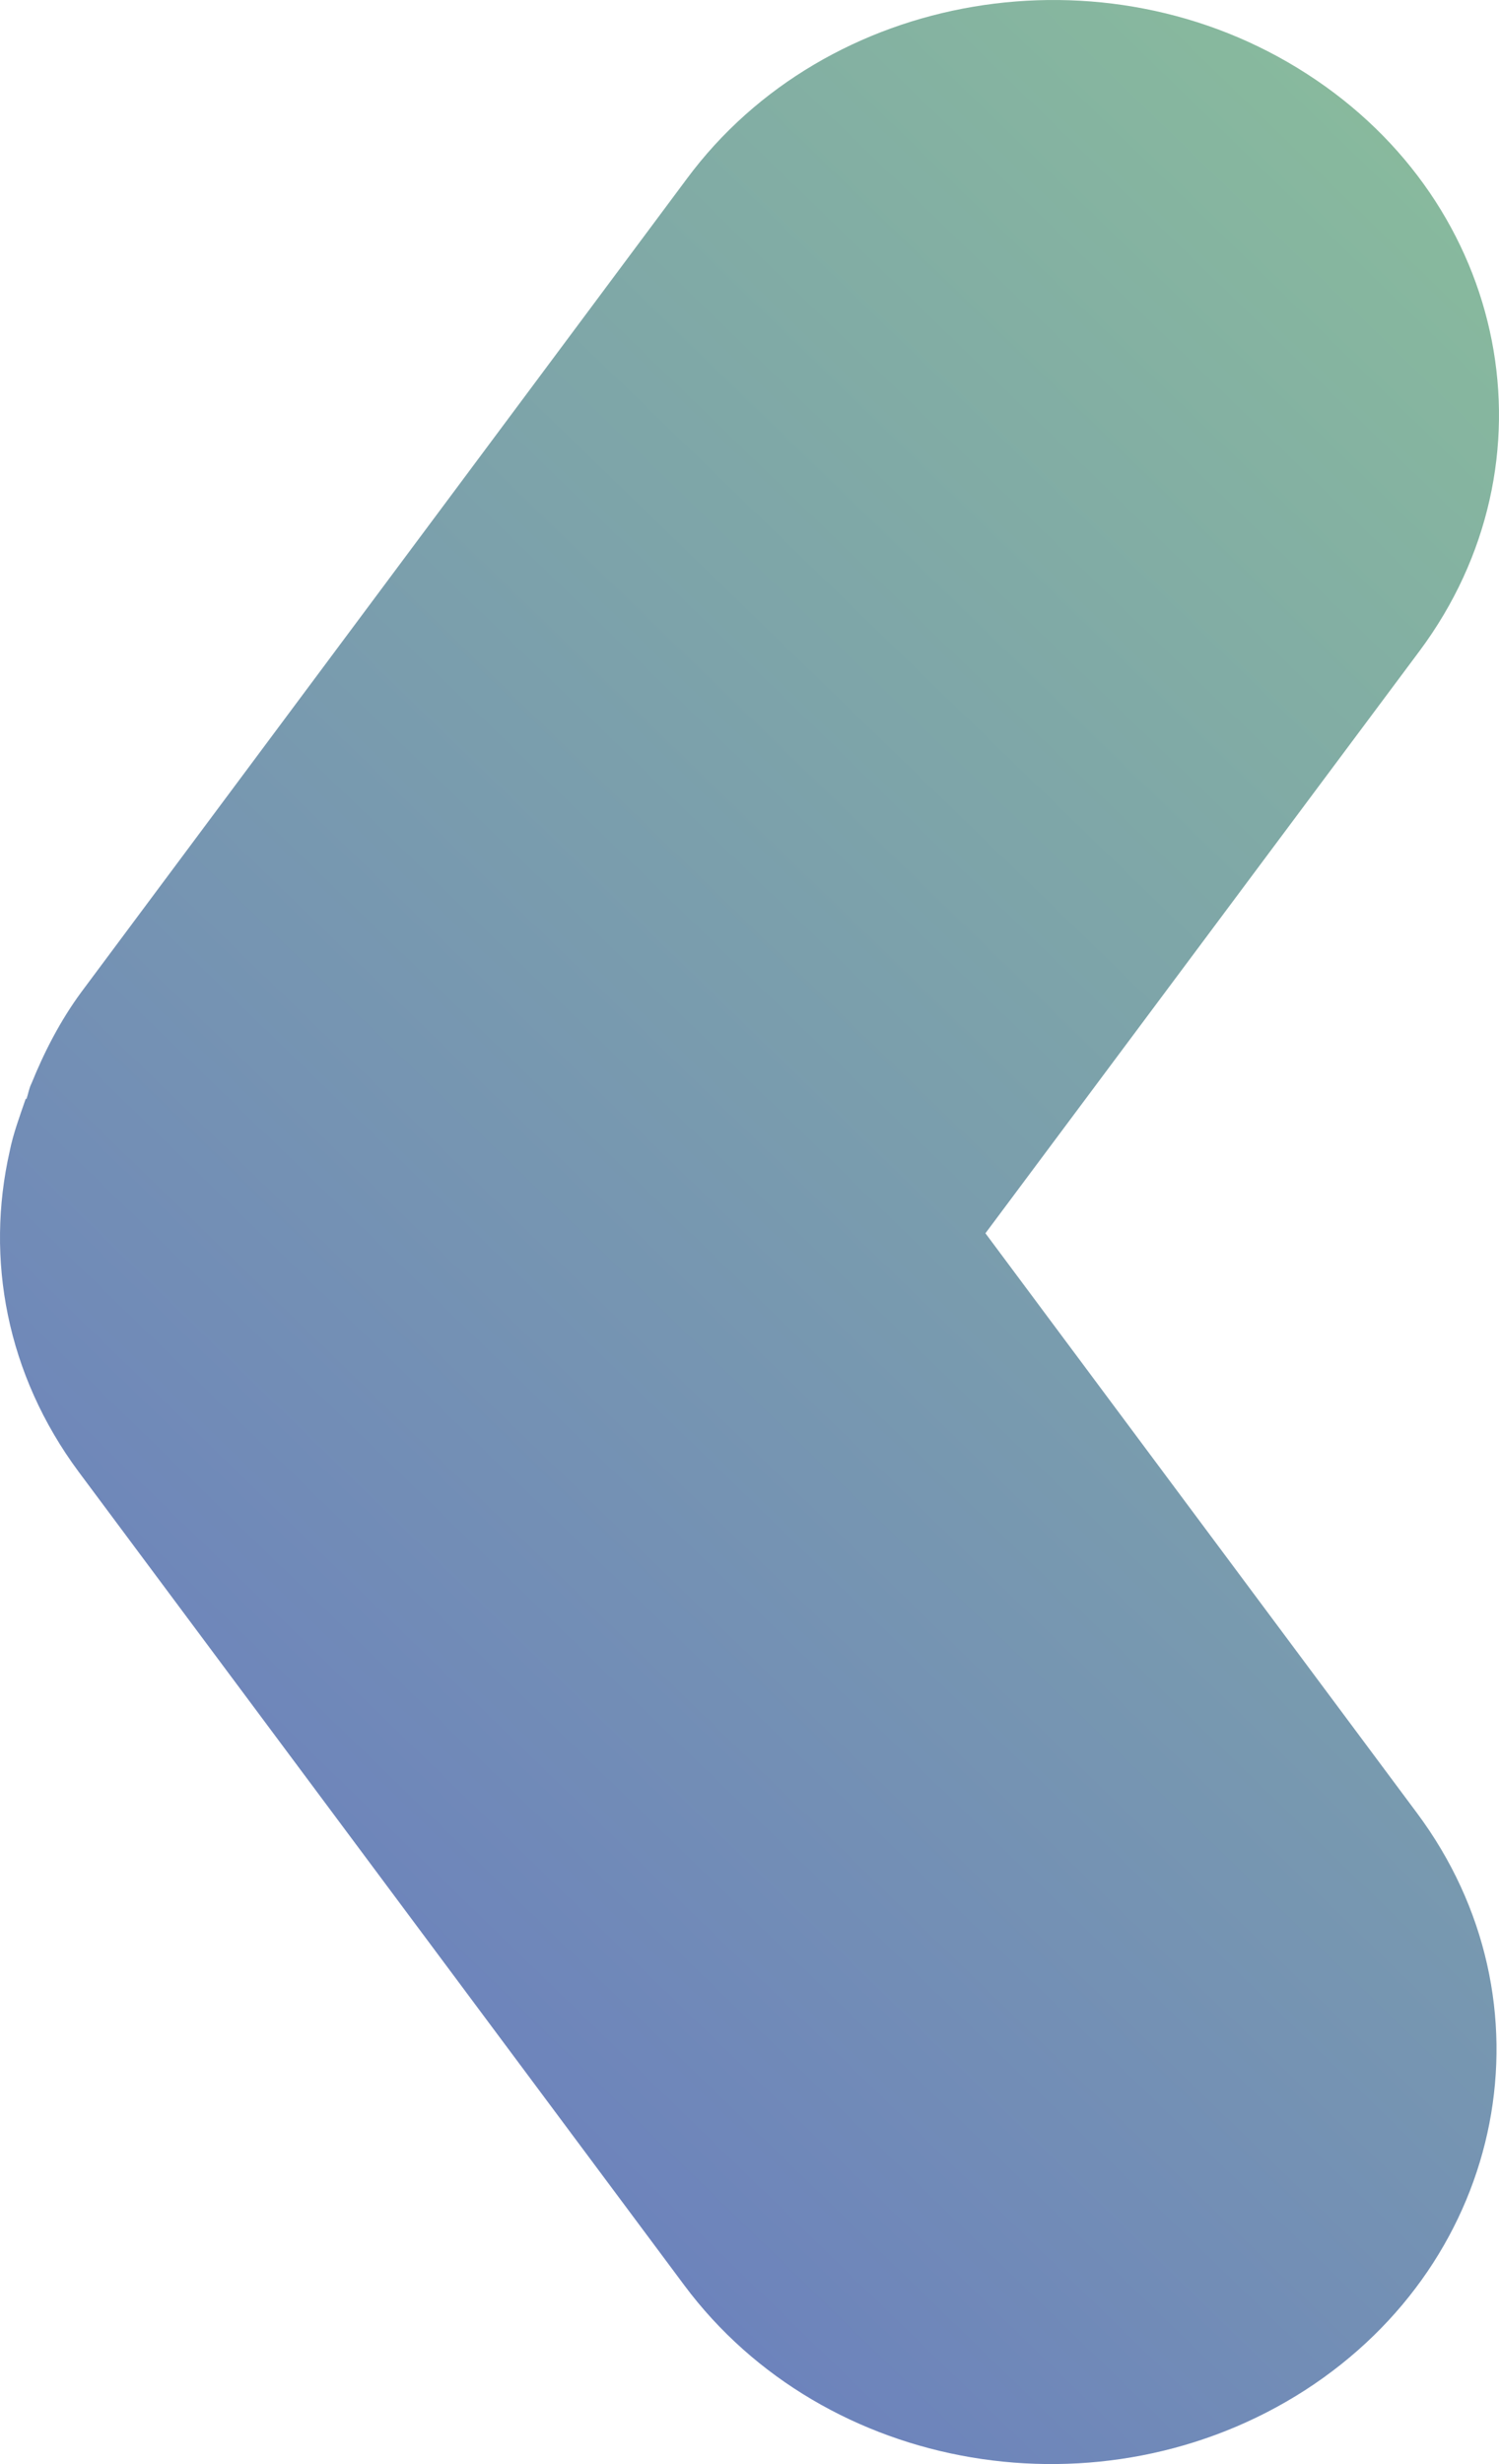 <svg width="28" height="46" viewBox="0 0 28 46" fill="none" xmlns="http://www.w3.org/2000/svg">
<path d="M0.48 20.513C0.37 20.834 0.244 21.171 0.181 21.492C-0.274 23.497 0.119 25.656 1.47 27.477L12.782 42.662C15.406 46.183 20.591 47.055 24.377 44.621C28.148 42.188 29.091 37.366 26.467 33.845L18.407 23.023L26.514 12.155C29.138 8.634 28.195 3.812 24.409 1.378C20.638 -1.055 15.437 -0.183 12.829 3.338L1.517 18.523C1.124 19.058 0.826 19.64 0.59 20.222C0.543 20.314 0.527 20.421 0.496 20.513L0.48 20.513Z" fill="url(#paint0_linear_314_4)"/>
<defs>
<linearGradient id="paint0_linear_314_4" x1="14" y1="46" x2="49.54" y2="9.318" gradientUnits="userSpaceOnUse">
<stop stop-color="#6C81BD"/>
<stop offset="1" stop-color="#90CA94"/>
</linearGradient>
</defs>
</svg>

